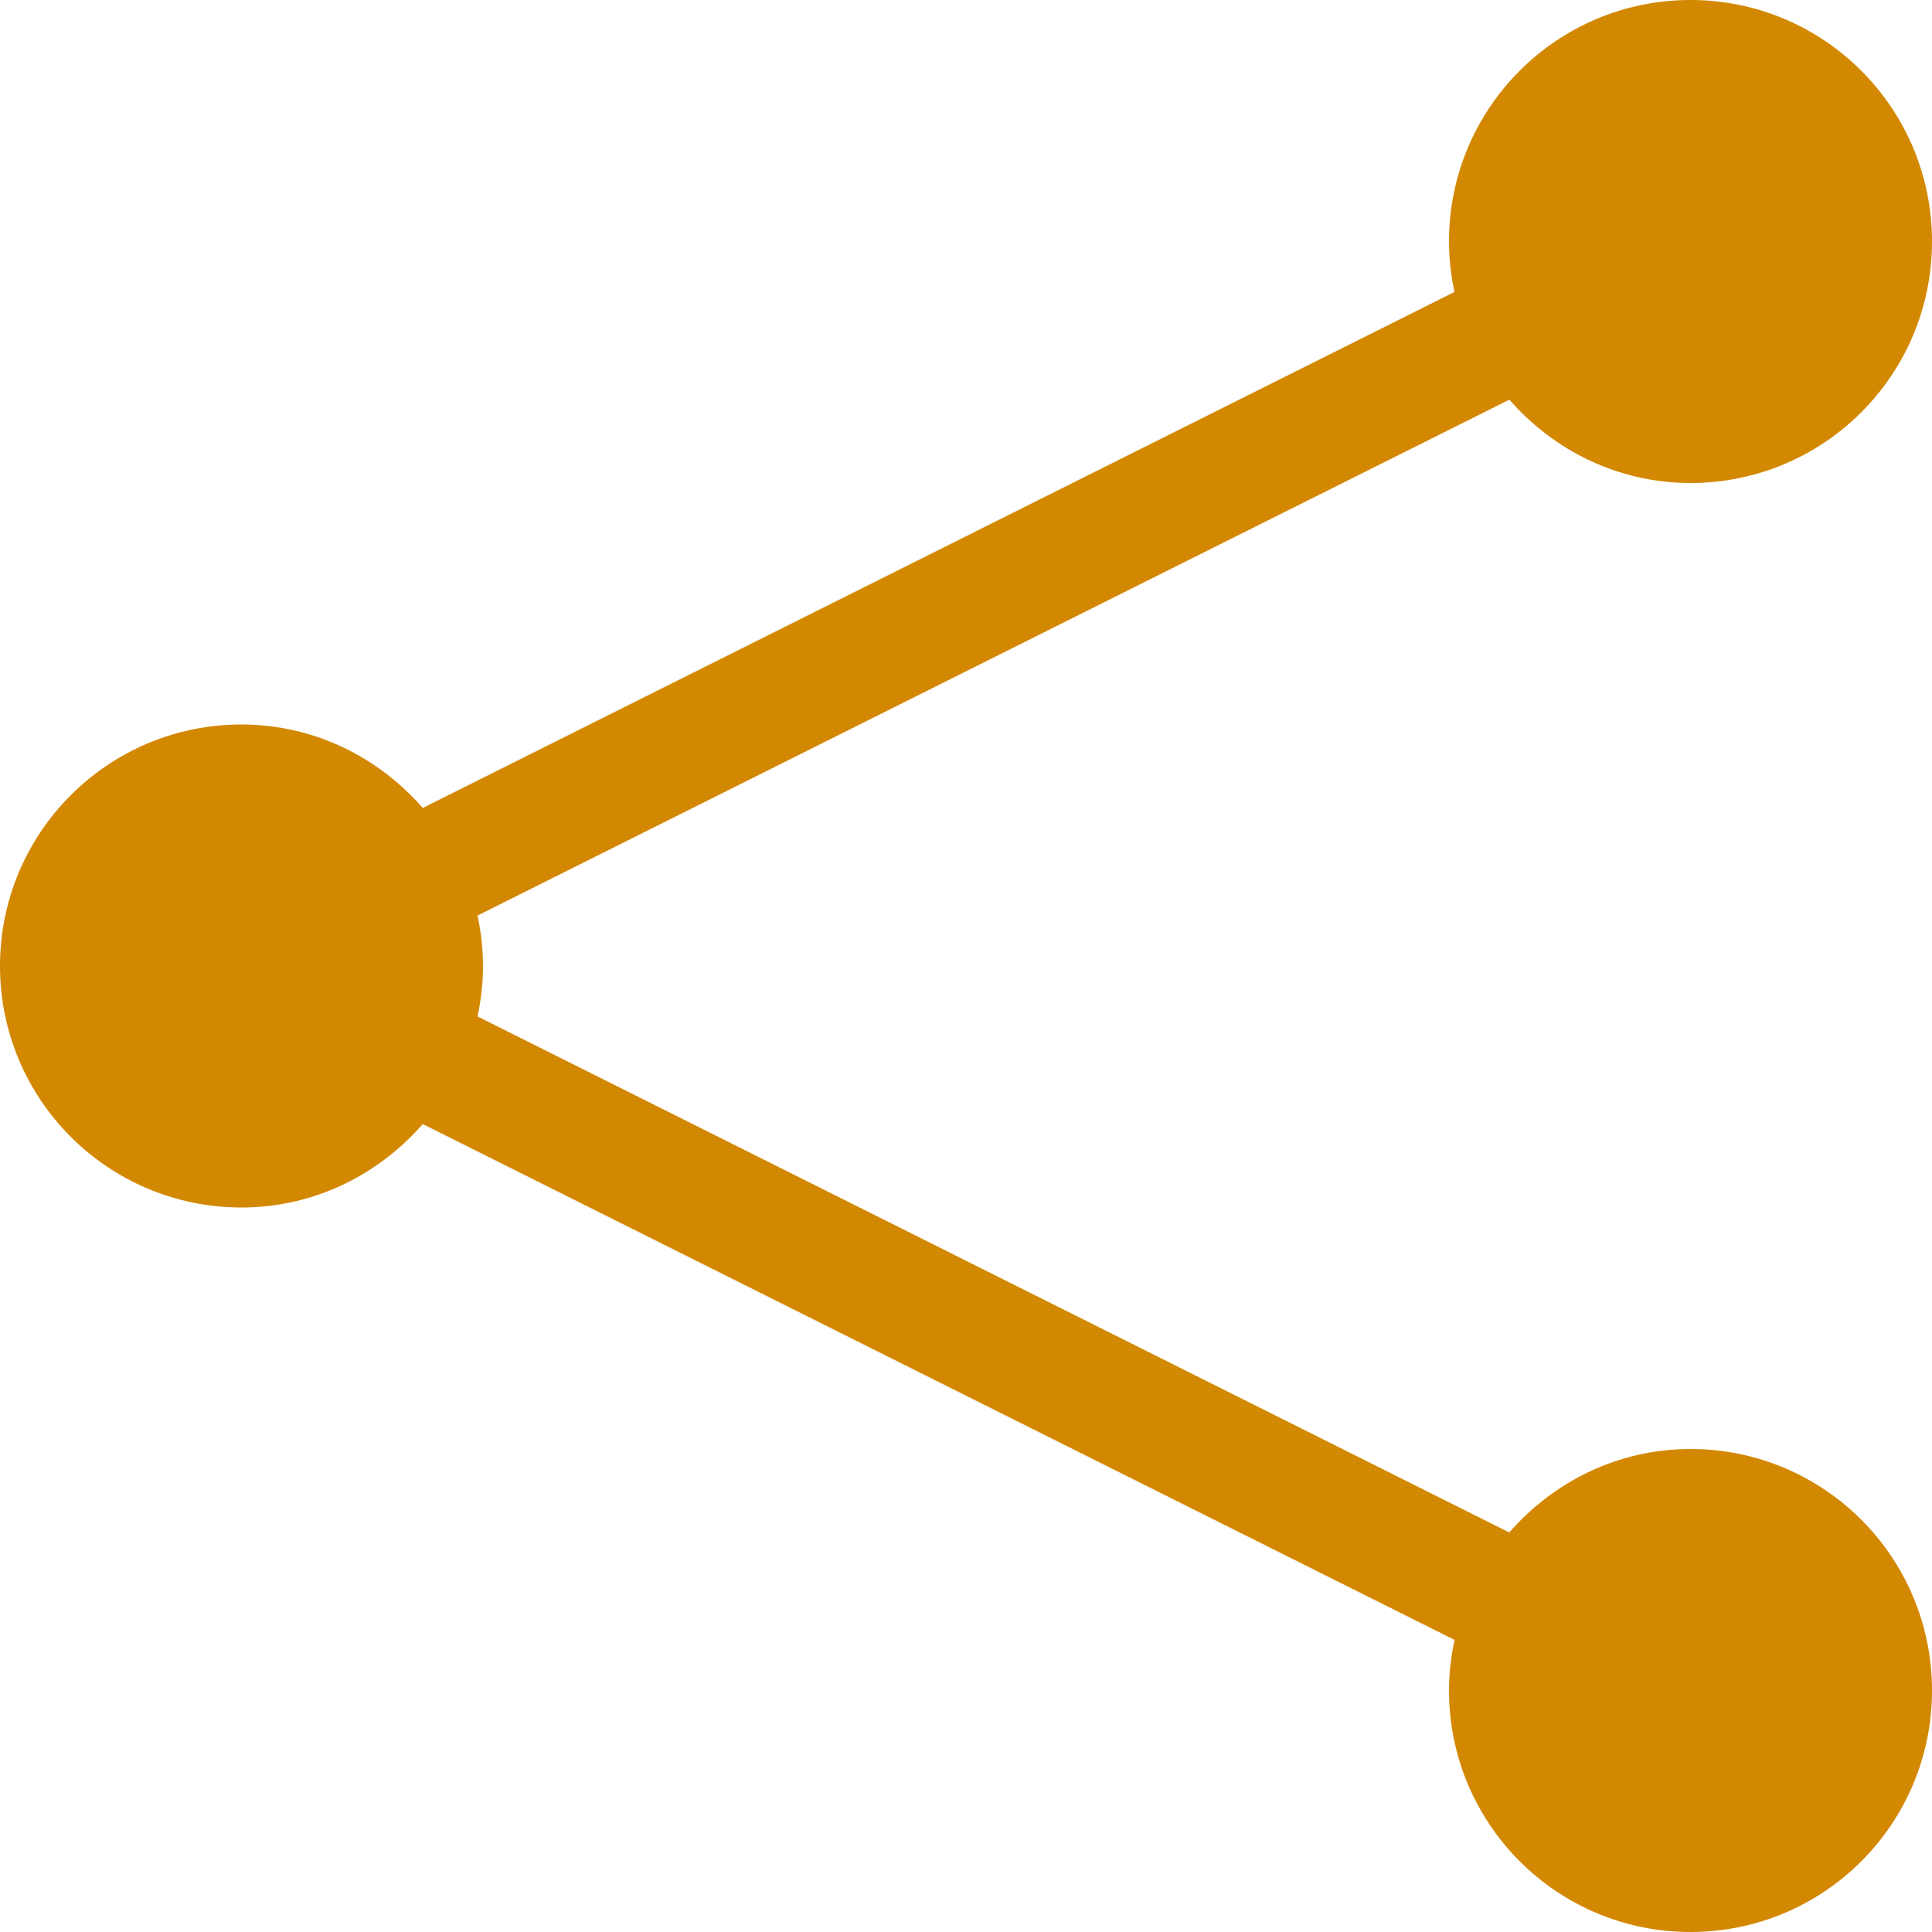 <svg width="16" height="16" xmlns="http://www.w3.org/2000/svg">

 <g>
  <title>background</title>
  <rect fill="none" id="canvas_background" height="402" width="582" y="-1" x="-1"/>
 </g>
 <g>
  <title>Layer 1</title>
  <path fill="#d38801" id="svg_1" d="m14,4c1.105,0 2,-0.895 2,-2c0,-1.105 -0.895,-2 -2,-2s-2,0.895 -2,2c0,0.144 0.017,0.283 0.045,0.418l-8.544,4.273c-0.367,-0.42 -0.9,-0.691 -1.501,-0.691c-1.105,0 -2,0.895 -2,2c0,1.105 0.895,2 2,2c0.601,0 1.134,-0.271 1.501,-0.691l8.545,4.272c-0.029,0.136 -0.046,0.275 -0.046,0.419c0,1.105 0.895,2 2,2s2,-0.895 2,-2c0,-1.105 -0.895,-2 -2,-2c-0.601,0 -1.134,0.271 -1.501,0.691l-8.544,-4.273c0.028,-0.135 0.045,-0.274 0.045,-0.418c0,-0.144 -0.017,-0.283 -0.045,-0.418l8.545,-4.272c0.366,0.419 0.899,0.69 1.5,0.69z"/>
 </g>
</svg>